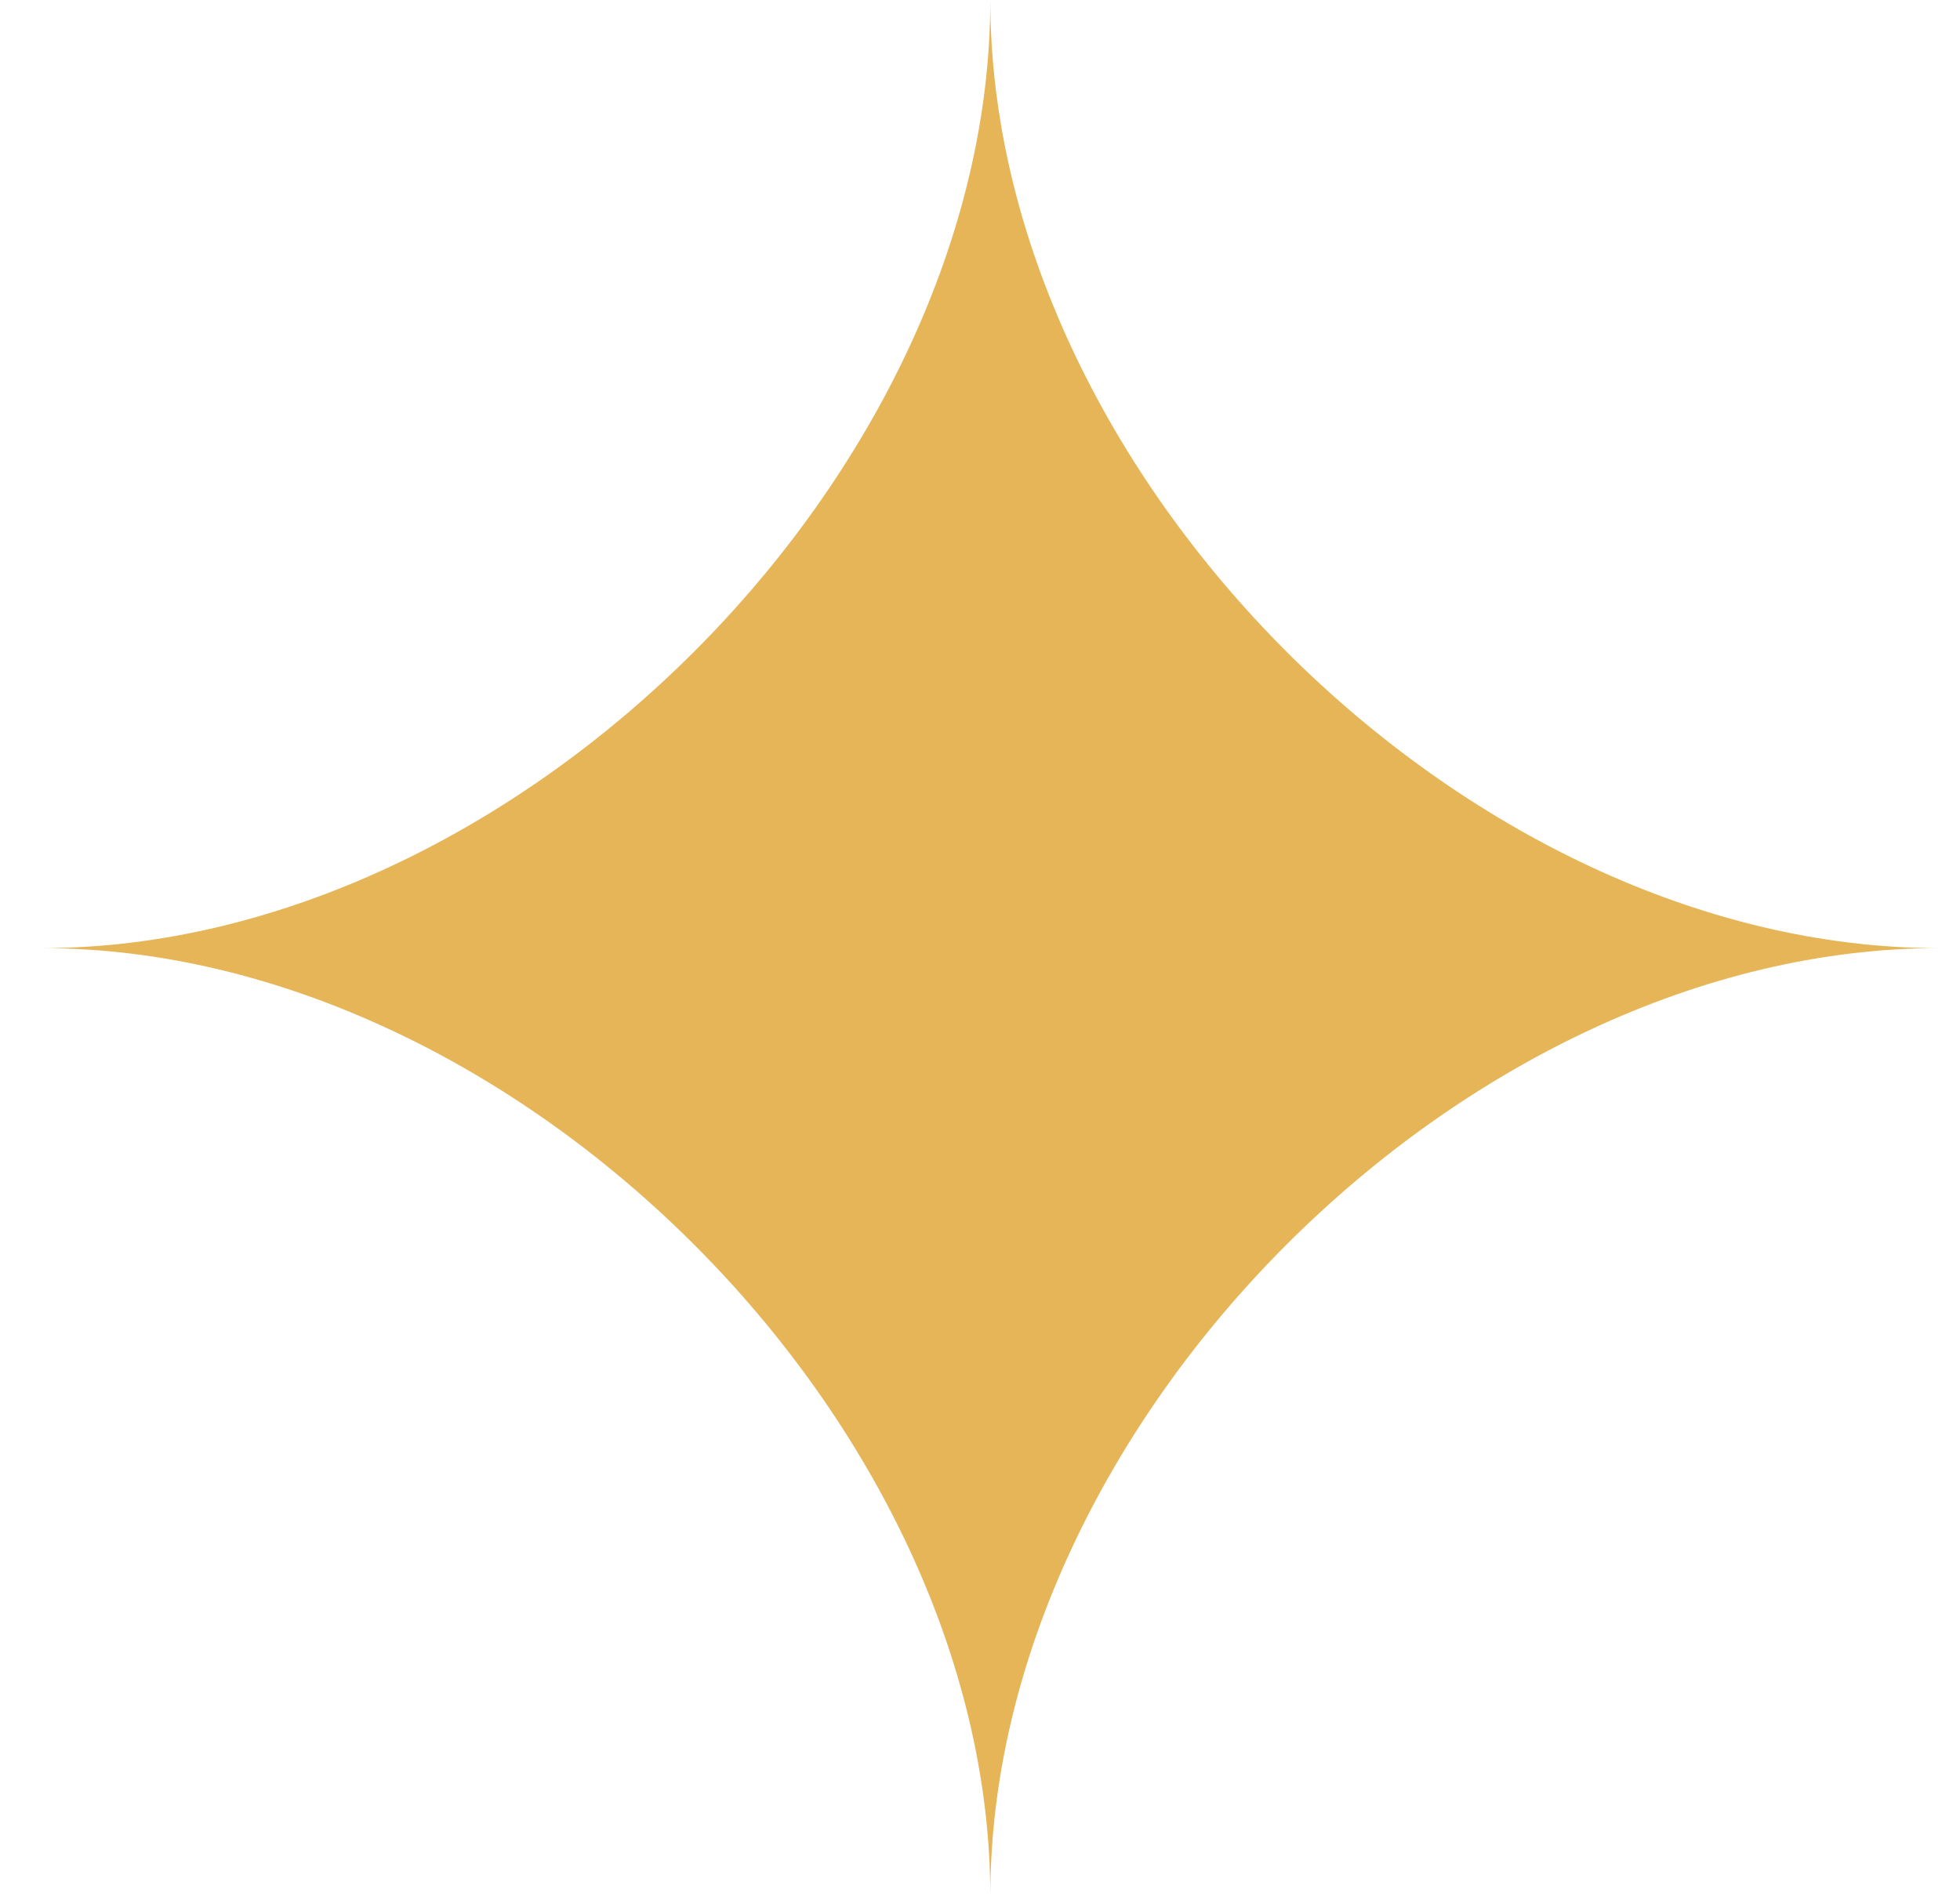 <svg width="31" height="30" viewBox="0 0 31 30" fill="none" xmlns="http://www.w3.org/2000/svg">
<path d="M0.663 15C8.163 15 15.663 7.5 15.663 0C15.663 7.5 23.163 15 30.663 15C23.163 15 15.663 22.5 15.663 30C15.663 22.5 8.163 15 0.663 15Z" fill="#E5B557"/>
</svg>
